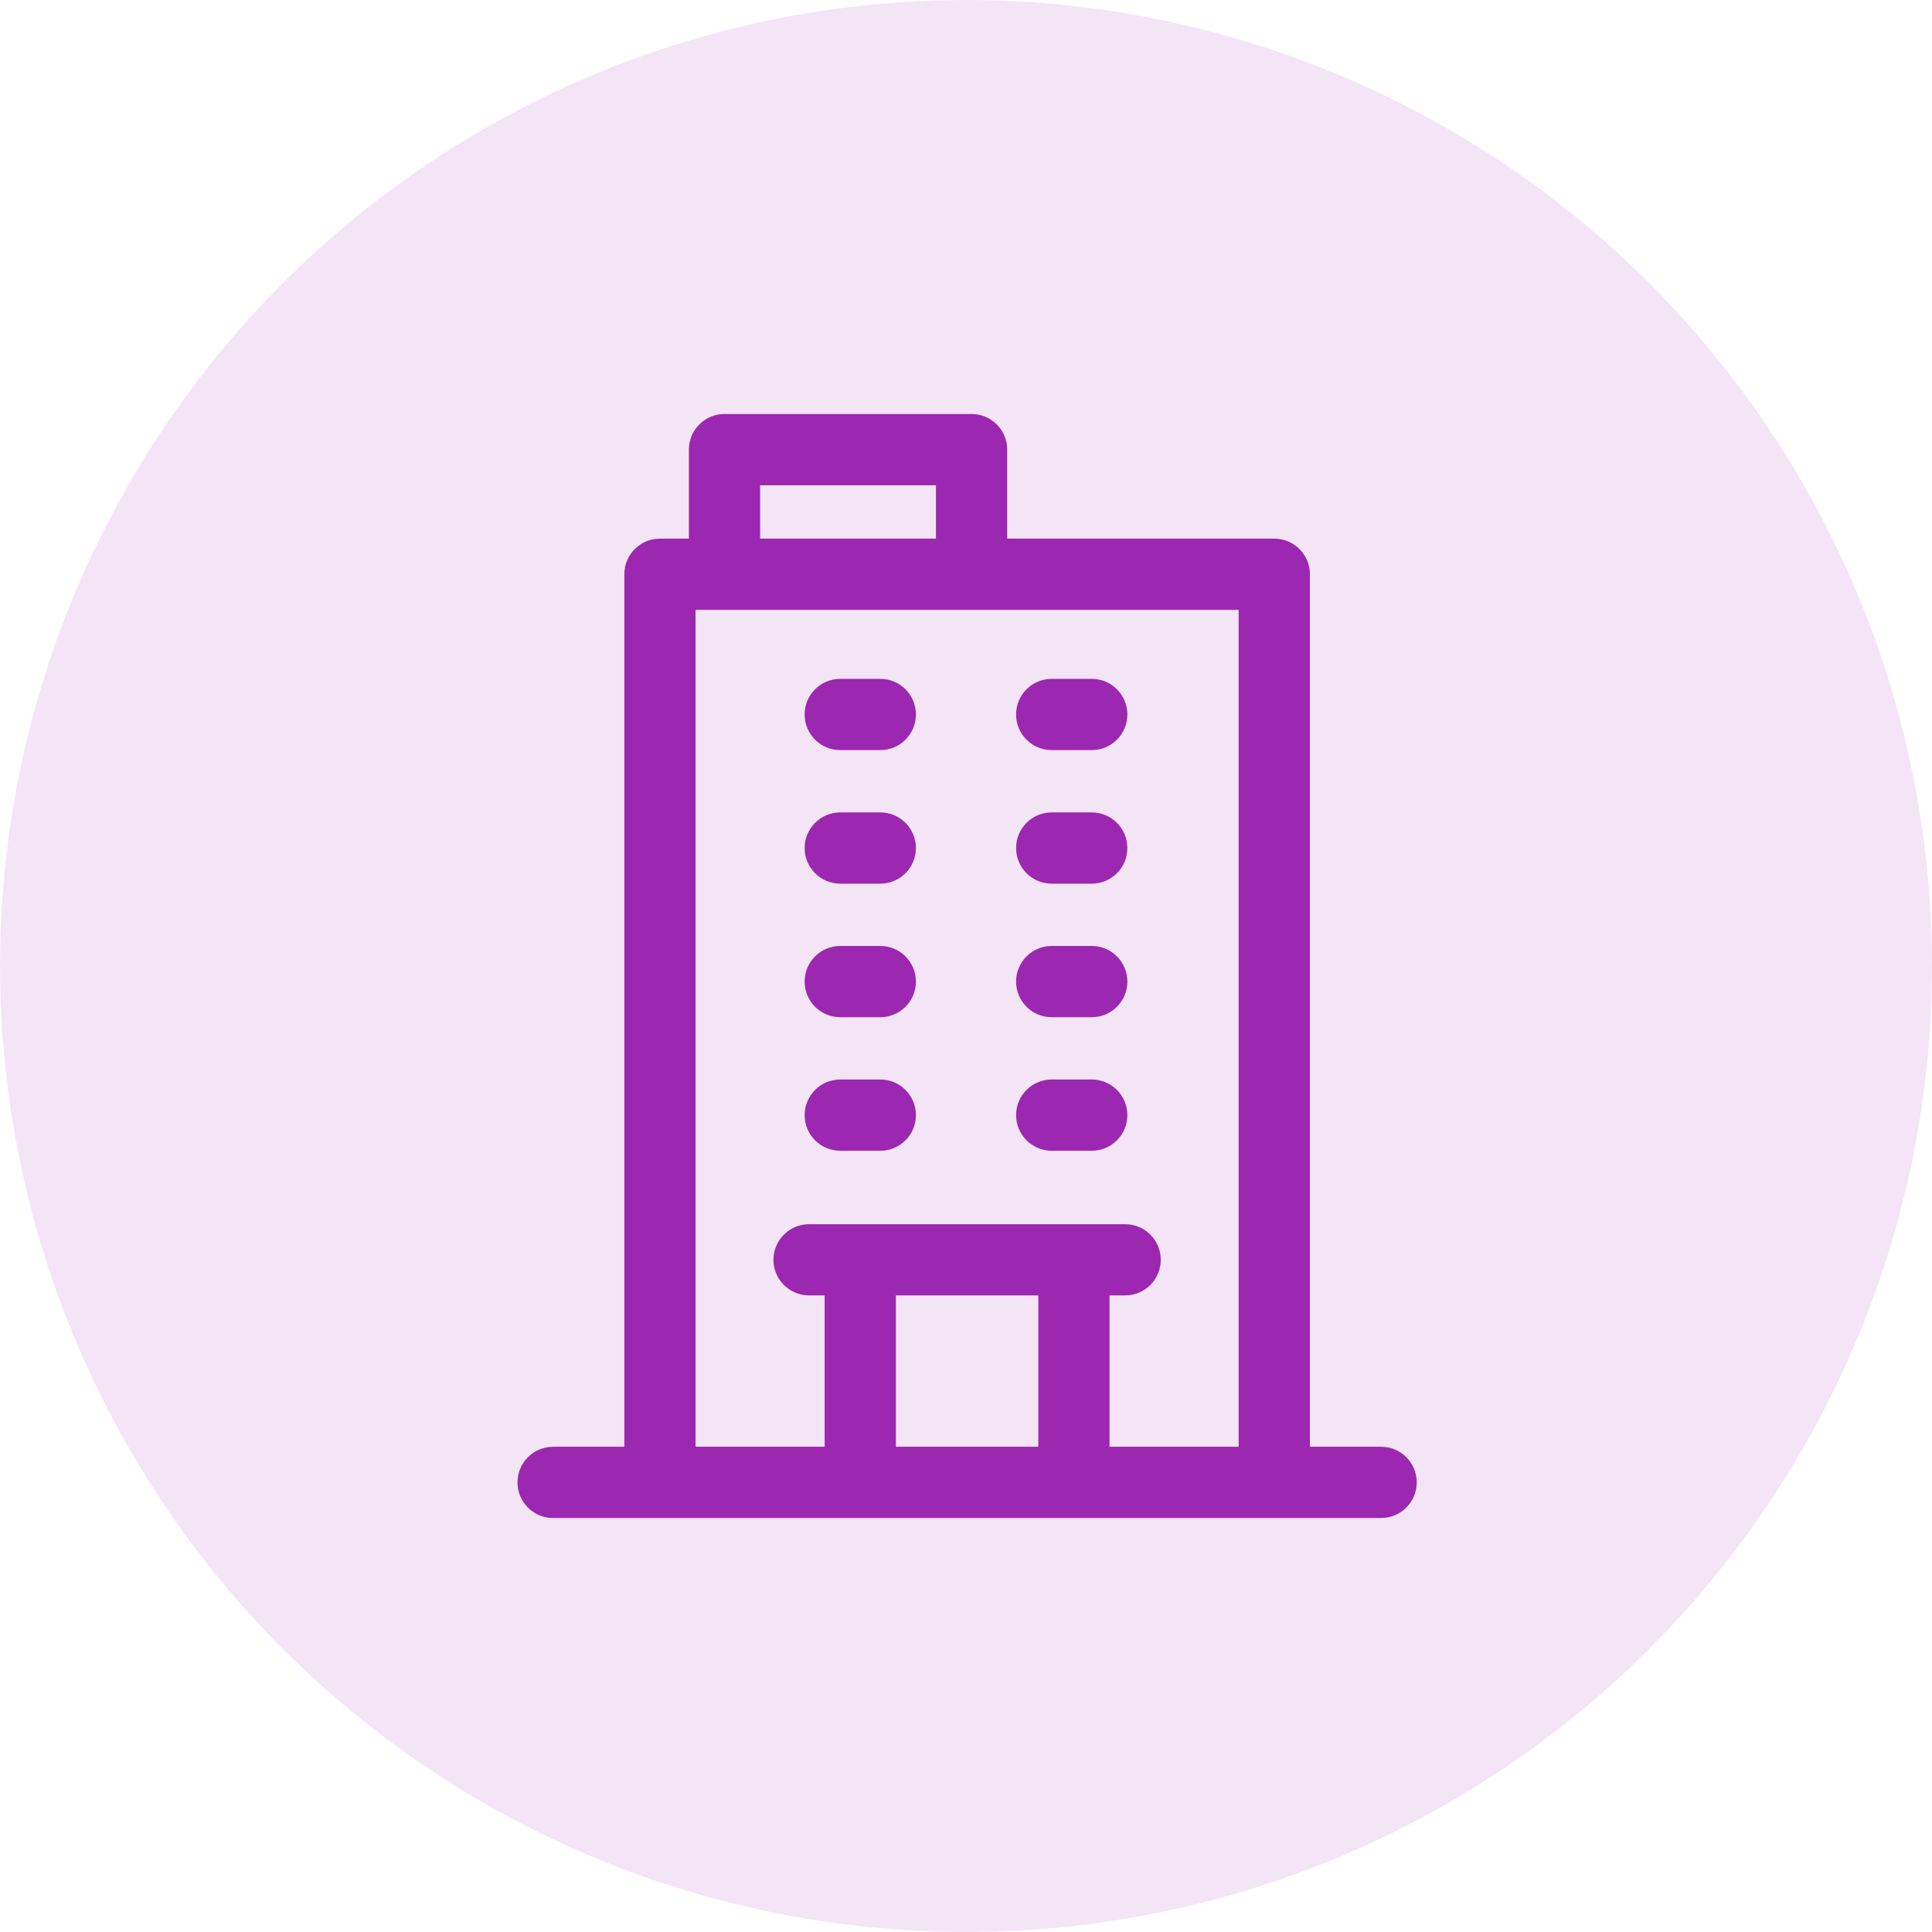 <?xml version="1.0" encoding="UTF-8"?>
<svg width="56px" height="56px" viewBox="0 0 56 56" version="1.1" xmlns="http://www.w3.org/2000/svg" xmlns:xlink="http://www.w3.org/1999/xlink">
    <title>commercial</title>
    <g id="Page-1" stroke="none" stroke-width="1" fill="none" fill-rule="evenodd">
        <g id="commercial">
            <circle id="Oval-Copy" fill="#F3E5F5" cx="28" cy="28" r="28"></circle>
            <path d="M40.032,41.935 L37.968,41.935 L37.968,16.645 C37.968,16.075 37.506,15.613 36.935,15.613 L29.194,15.613 L29.194,13.032 C29.194,12.462 28.731,12 28.161,12 L21,12 C20.43,12 19.968,12.462 19.968,13.032 L19.968,15.613 L19.129,15.613 C18.559,15.613 18.097,16.075 18.097,16.645 L18.097,41.935 L16.032,41.935 C15.462,41.935 15,42.398 15,42.968 C15,43.538 15.462,44 16.032,44 L40.032,44 C40.602,44 41.065,43.538 41.065,42.968 C41.065,42.398 40.602,41.935 40.032,41.935 Z M22.032,14.065 L27.129,14.065 L27.129,15.613 L22.032,15.613 L22.032,14.065 Z M25.968,41.935 L25.968,37.548 L30.097,37.548 L30.097,41.935 L25.968,41.935 Z M32.161,41.935 L32.161,37.548 L32.613,37.548 C33.183,37.548 33.645,37.086 33.645,36.516 C33.645,35.946 33.183,35.484 32.613,35.484 C29.022,35.484 26.777,35.484 23.452,35.484 C22.882,35.484 22.419,35.946 22.419,36.516 C22.419,37.086 22.882,37.548 23.452,37.548 L23.903,37.548 L23.903,41.935 L20.161,41.935 L20.161,17.677 L35.903,17.677 L35.903,41.935 L32.161,41.935 Z M26.548,20.71 C26.548,21.28 26.086,21.742 25.516,21.742 L24.355,21.742 C23.785,21.742 23.323,21.28 23.323,20.71 C23.323,20.14 23.785,19.677 24.355,19.677 L25.516,19.677 C26.086,19.677 26.548,20.14 26.548,20.71 Z M32.677,20.71 C32.677,21.28 32.215,21.742 31.645,21.742 L30.484,21.742 C29.914,21.742 29.452,21.28 29.452,20.71 C29.452,20.14 29.914,19.677 30.484,19.677 L31.645,19.677 C32.215,19.677 32.677,20.14 32.677,20.71 Z M26.548,24.581 C26.548,25.151 26.086,25.613 25.516,25.613 L24.355,25.613 C23.785,25.613 23.323,25.151 23.323,24.581 C23.323,24.011 23.785,23.548 24.355,23.548 L25.516,23.548 C26.086,23.548 26.548,24.011 26.548,24.581 Z M32.677,24.581 C32.677,25.151 32.215,25.613 31.645,25.613 L30.484,25.613 C29.914,25.613 29.452,25.151 29.452,24.581 C29.452,24.011 29.914,23.548 30.484,23.548 L31.645,23.548 C32.215,23.548 32.677,24.011 32.677,24.581 Z M26.548,28.452 C26.548,29.022 26.086,29.484 25.516,29.484 L24.355,29.484 C23.785,29.484 23.323,29.022 23.323,28.452 C23.323,27.882 23.785,27.419 24.355,27.419 L25.516,27.419 C26.086,27.419 26.548,27.882 26.548,28.452 Z M32.677,28.452 C32.677,29.022 32.215,29.484 31.645,29.484 L30.484,29.484 C29.914,29.484 29.452,29.022 29.452,28.452 C29.452,27.882 29.914,27.419 30.484,27.419 L31.645,27.419 C32.215,27.419 32.677,27.882 32.677,28.452 Z M26.548,32.323 C26.548,32.893 26.086,33.355 25.516,33.355 L24.355,33.355 C23.785,33.355 23.323,32.893 23.323,32.323 C23.323,31.753 23.785,31.29 24.355,31.29 L25.516,31.29 C26.086,31.29 26.548,31.753 26.548,32.323 Z M32.677,32.323 C32.677,32.893 32.215,33.355 31.645,33.355 L30.484,33.355 C29.914,33.355 29.452,32.893 29.452,32.323 C29.452,31.753 29.914,31.29 30.484,31.29 L31.645,31.29 C32.215,31.29 32.677,31.753 32.677,32.323 Z" id="Shape-Copy" fill="#9C27B0" fill-rule="nonzero"></path>
        </g>
    </g>
</svg>